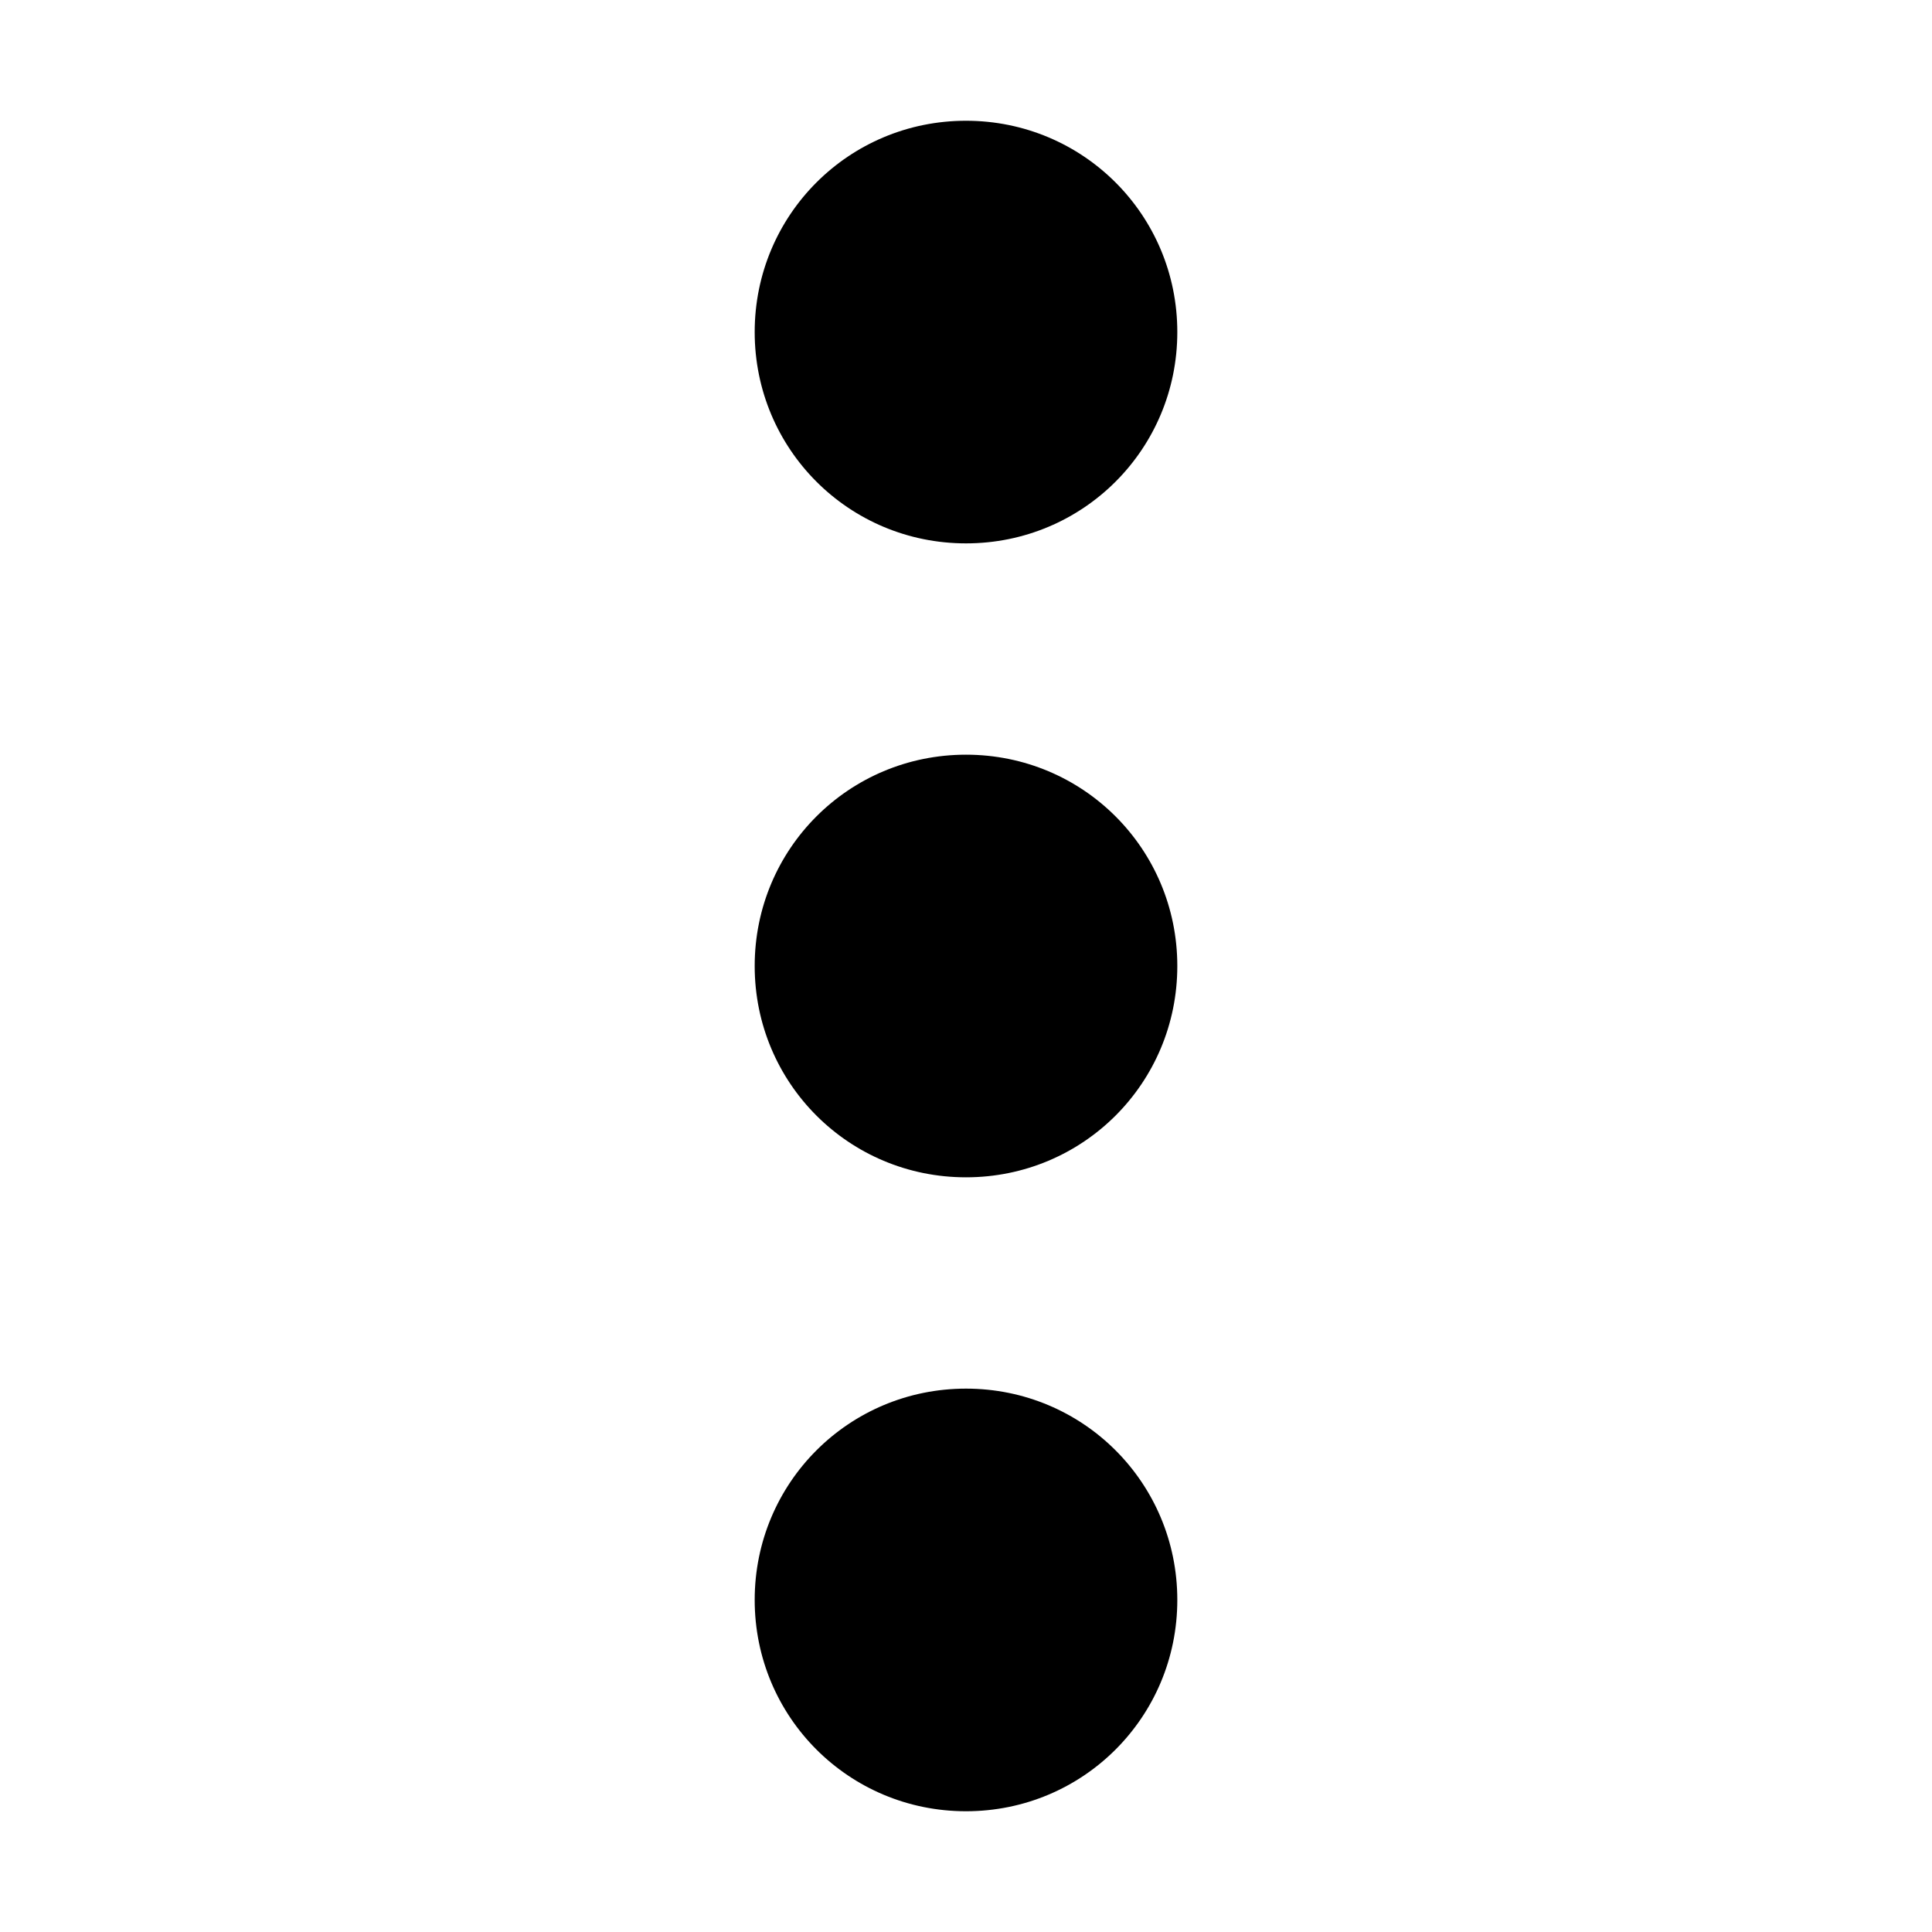 <?xml version="1.0" encoding="UTF-8" standalone="no"?>
<svg
   xmlns:dc="http://purl.org/dc/elements/1.1/"
   xmlns:cc="http://creativecommons.org/ns#"
   xmlns:rdf="http://www.w3.org/1999/02/22-rdf-syntax-ns#"
   xmlns:svg="http://www.w3.org/2000/svg"
   xmlns="http://www.w3.org/2000/svg"
   version="1.1"
   id="svg2985"
   height="16px"
   width="16px">
  <defs
     id="defs2987" />
  <g
     id="g824">
    <path
       id="rect818"
       d="M 8,1 C 7.03,1 6.25,1.78 6.25,2.75 6.25,3.72 7.03,4.5 8,4.5 8.97,4.5 9.75,3.72 9.75,2.75 9.75,1.78 8.97,1 8,1 Z M 8,6.25 C 7.03,6.25 6.25,7.03 6.25,8 6.25,8.97 7.03,9.75 8,9.75 8.97,9.75 9.75,8.97 9.75,8 9.75,7.03 8.97,6.25 8,6.25 Z M 8,11.5 C 7.03,11.5 6.25,12.28 6.25,13.25 6.25,14.22 7.03,15 8,15 8.97,15 9.75,14.22 9.75,13.25 9.75,12.28 8.97,11.5 8,11.5 Z"
       style="opacity:1;fill:#000000;fill-opacity:1;stroke:none;stroke-width:7.5;stroke-linecap:round;stroke-miterlimit:4;stroke-dasharray:none;stroke-opacity:1" />
  </g>
</svg>
